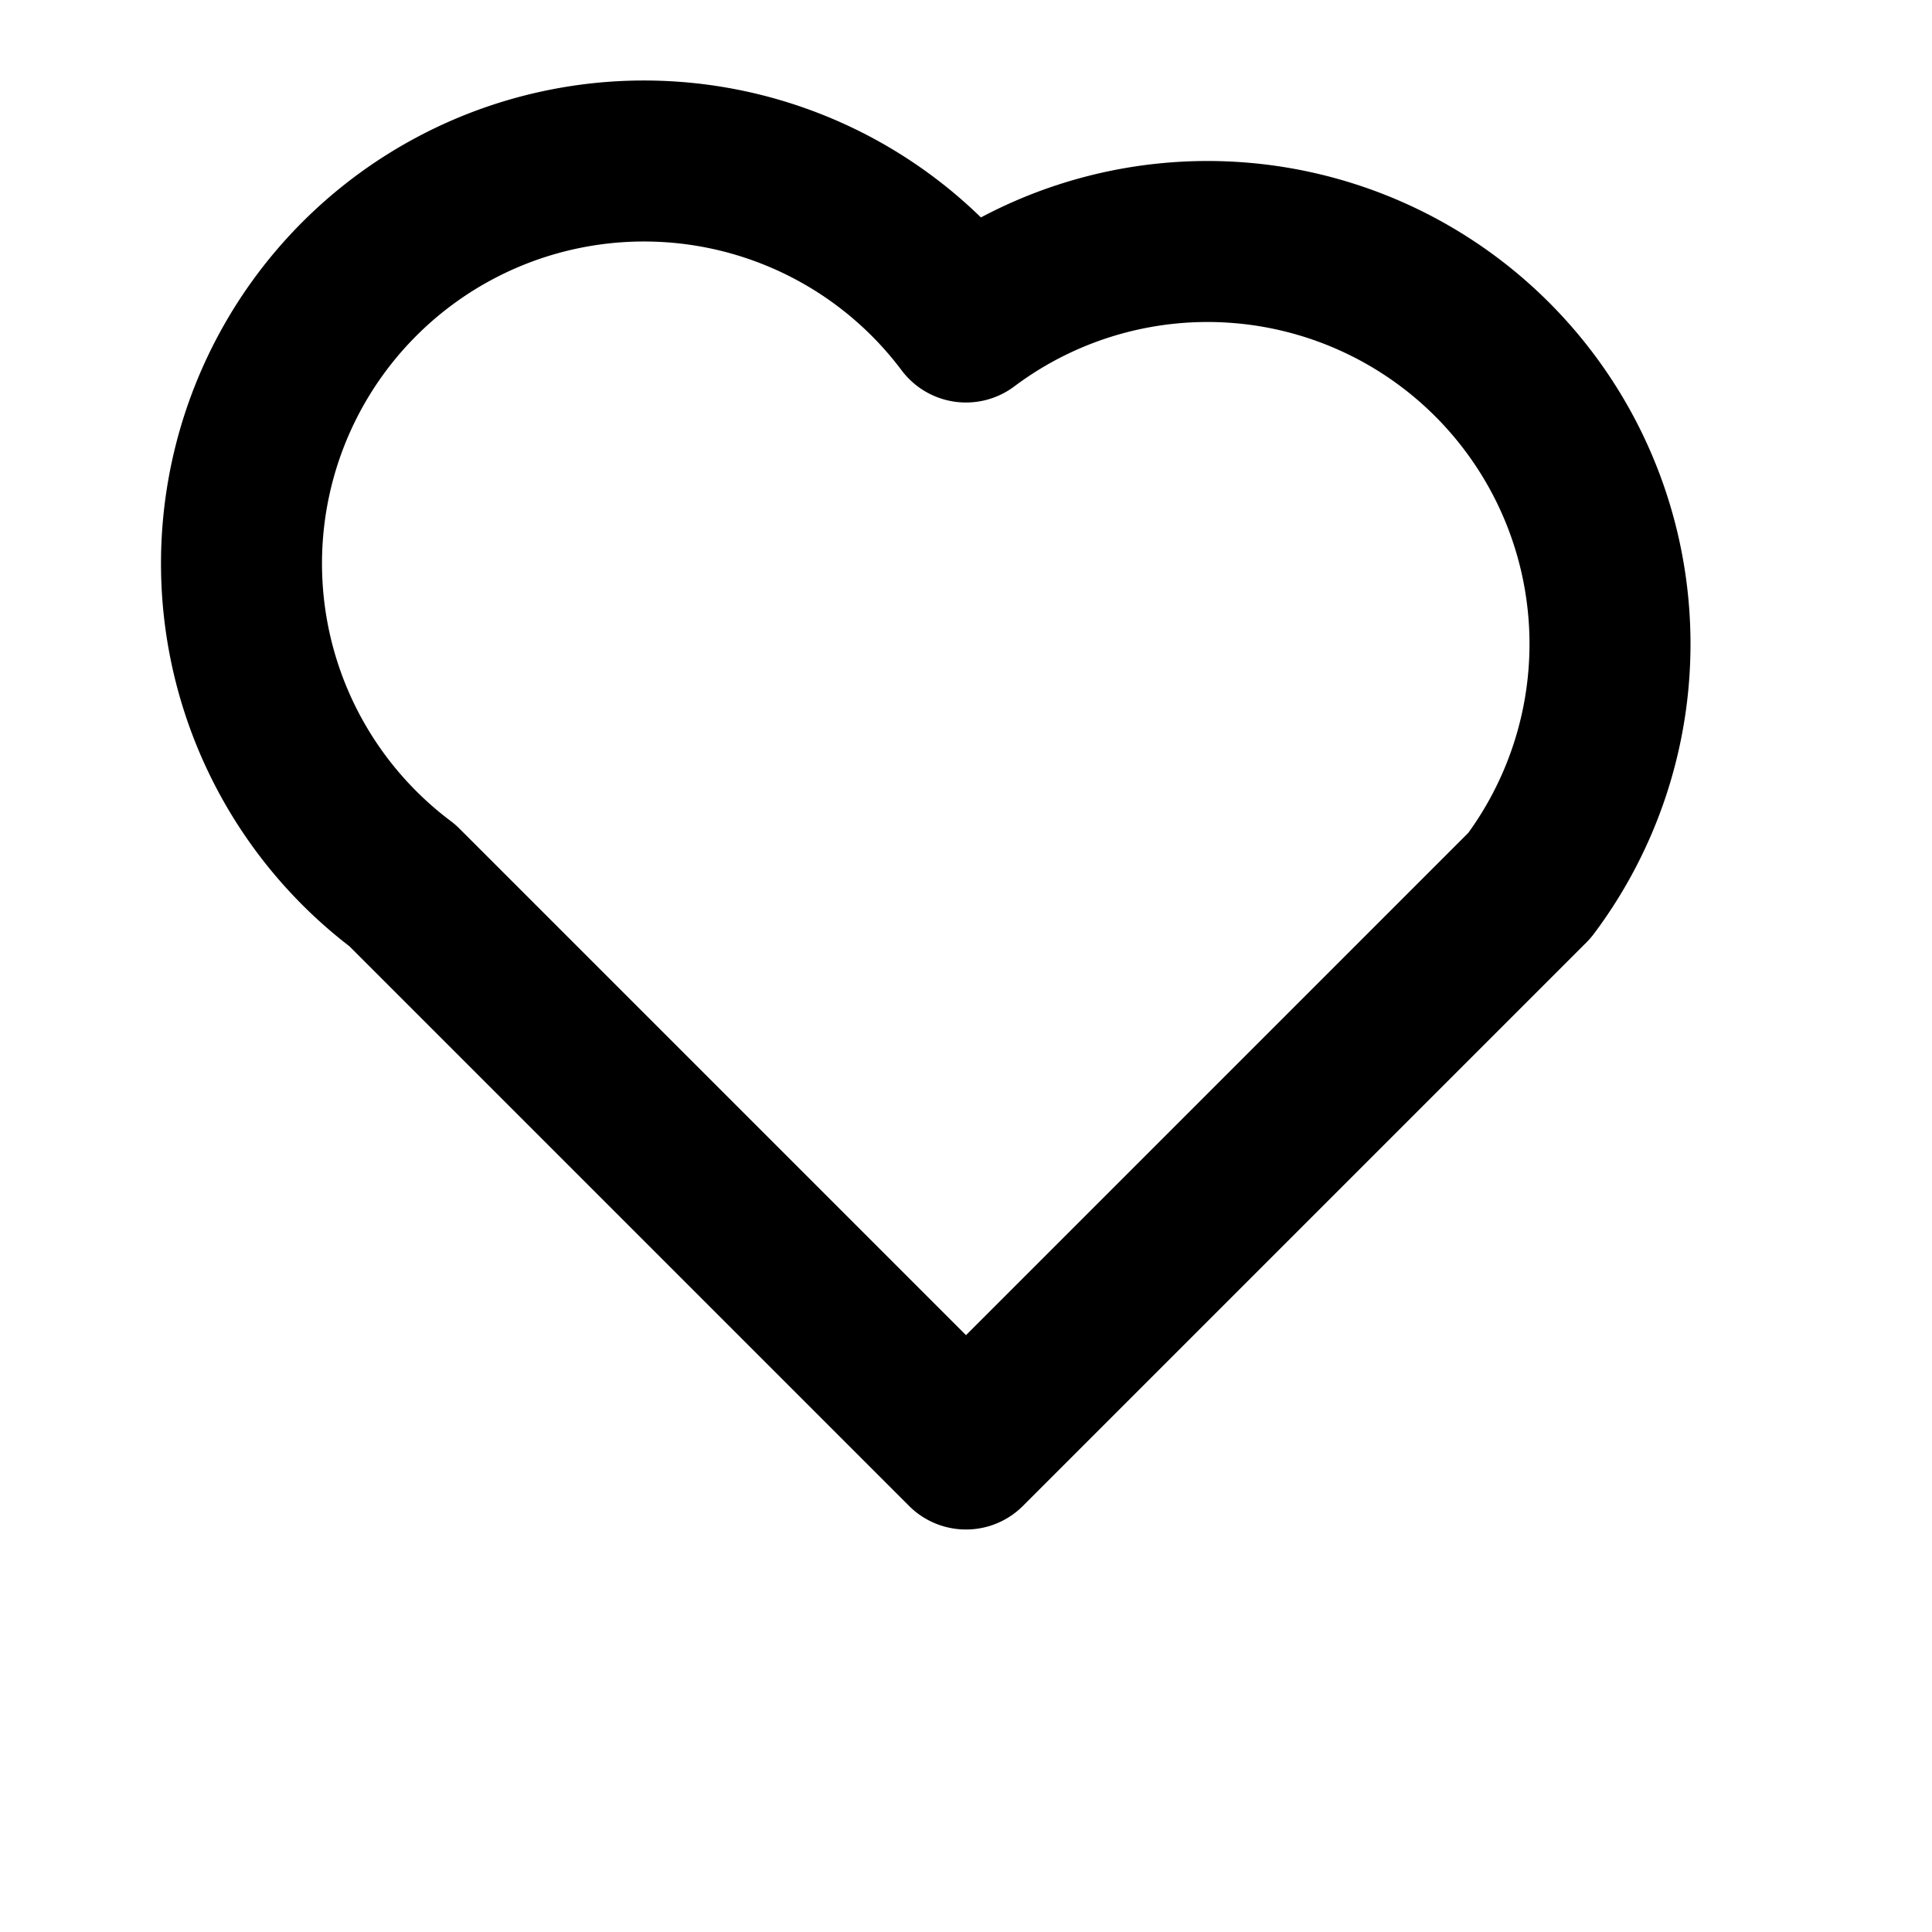 <svg xmlns="http://www.w3.org/2000/svg" width="24" height="24" viewBox="0 0 24 24" fill="none" stroke="currentColor" stroke-width="2" stroke-linecap="round" stroke-linejoin="round"><path d="M20 8a5 5 0 0 0-8-4 5 5 0 1 0-7 7l7 7 7-7a5 5 0 0 0 1-3z"/></svg>